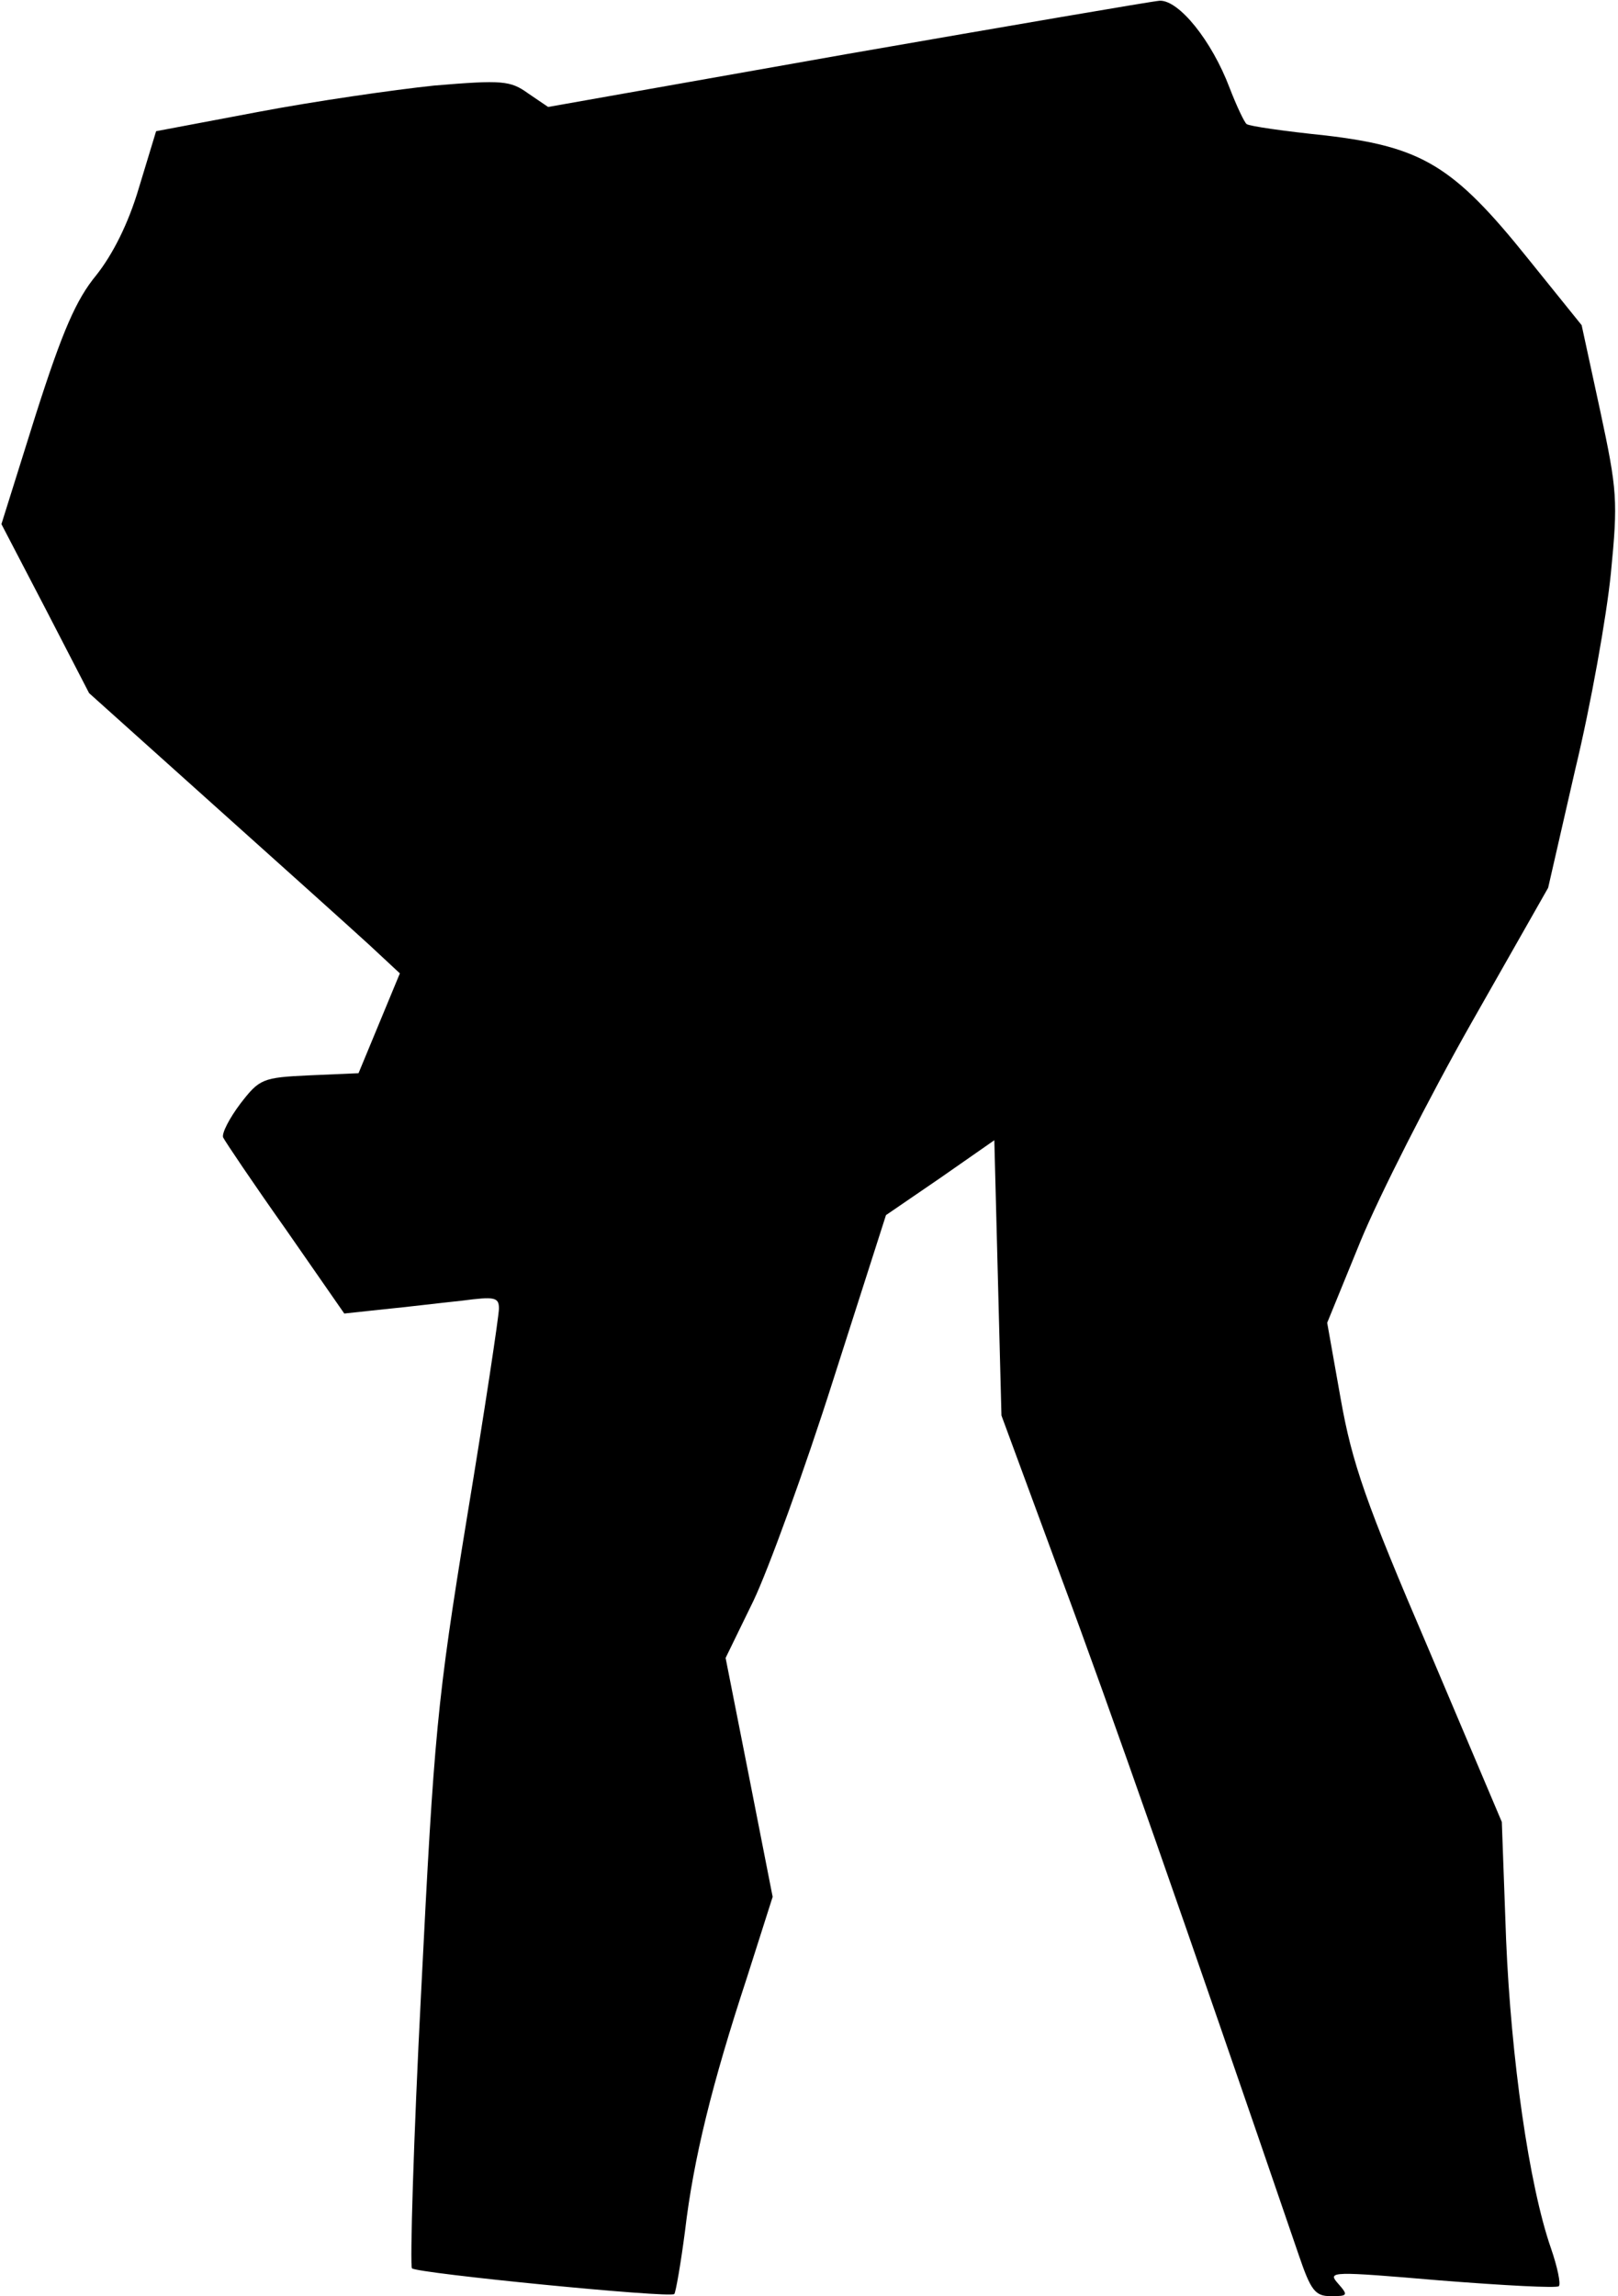 <?xml version="1.0" standalone="no"?>
<!DOCTYPE svg PUBLIC "-//W3C//DTD SVG 20010904//EN"
 "http://www.w3.org/TR/2001/REC-SVG-20010904/DTD/svg10.dtd">
<svg version="1.0" xmlns="http://www.w3.org/2000/svg"
 width="227pt" height="322pt" viewBox="0 0 227 322"
 preserveAspectRatio="xMidYMid meet">
<g transform="translate(0,322) scale(0.1,-0.1)"
fill="#000000" stroke="none">
<path fill="#000000" stroke="none" d="M1187 3144 l-418 -74 -28 19 c-25 18
-36 19 -132 11 -57 -6 -168 -22 -247 -37 l-143 -27 -24 -79 c-15 -51 -37 -94
-60 -123 -28 -34 -47 -77 -85 -196 l-48 -153 62 -119 61 -118 175 -157 c96
-86 194 -174 218 -196 l43 -40 -29 -70 -29 -70 -69 -3 c-66 -3 -70 -5 -97 -40
-15 -20 -26 -41 -24 -47 3 -6 42 -64 88 -129 l82 -118 56 6 c31 3 80 9 109 12
46 6 52 5 52 -11 0 -10 -20 -143 -45 -294 -42 -257 -46 -303 -64 -661 -11
-212 -16 -388 -13 -391 8 -7 362 -42 368 -36 2 2 9 42 15 88 12 102 38 207 87
356 l36 113 -33 168 -33 167 39 80 c21 44 72 184 112 310 l74 231 76 52 76 53
5 -193 5 -193 83 -225 c69 -185 174 -485 334 -952 17 -50 23 -58 45 -58 24 0
25 1 10 18 -15 17 -9 17 144 4 89 -7 163 -11 166 -8 3 3 -2 27 -11 53 -31 89
-56 267 -63 433 l-6 165 -103 243 c-88 205 -107 260 -123 350 l-19 107 47 115
c26 63 96 201 155 305 l108 190 38 166 c22 91 44 215 50 275 10 102 9 116 -15
228 l-26 120 -75 93 c-105 131 -149 157 -284 173 -58 6 -107 13 -111 16 -3 2
-14 25 -24 51 -25 66 -71 123 -98 122 -12 -1 -210 -35 -440 -75z"/>
</g>
</svg>
